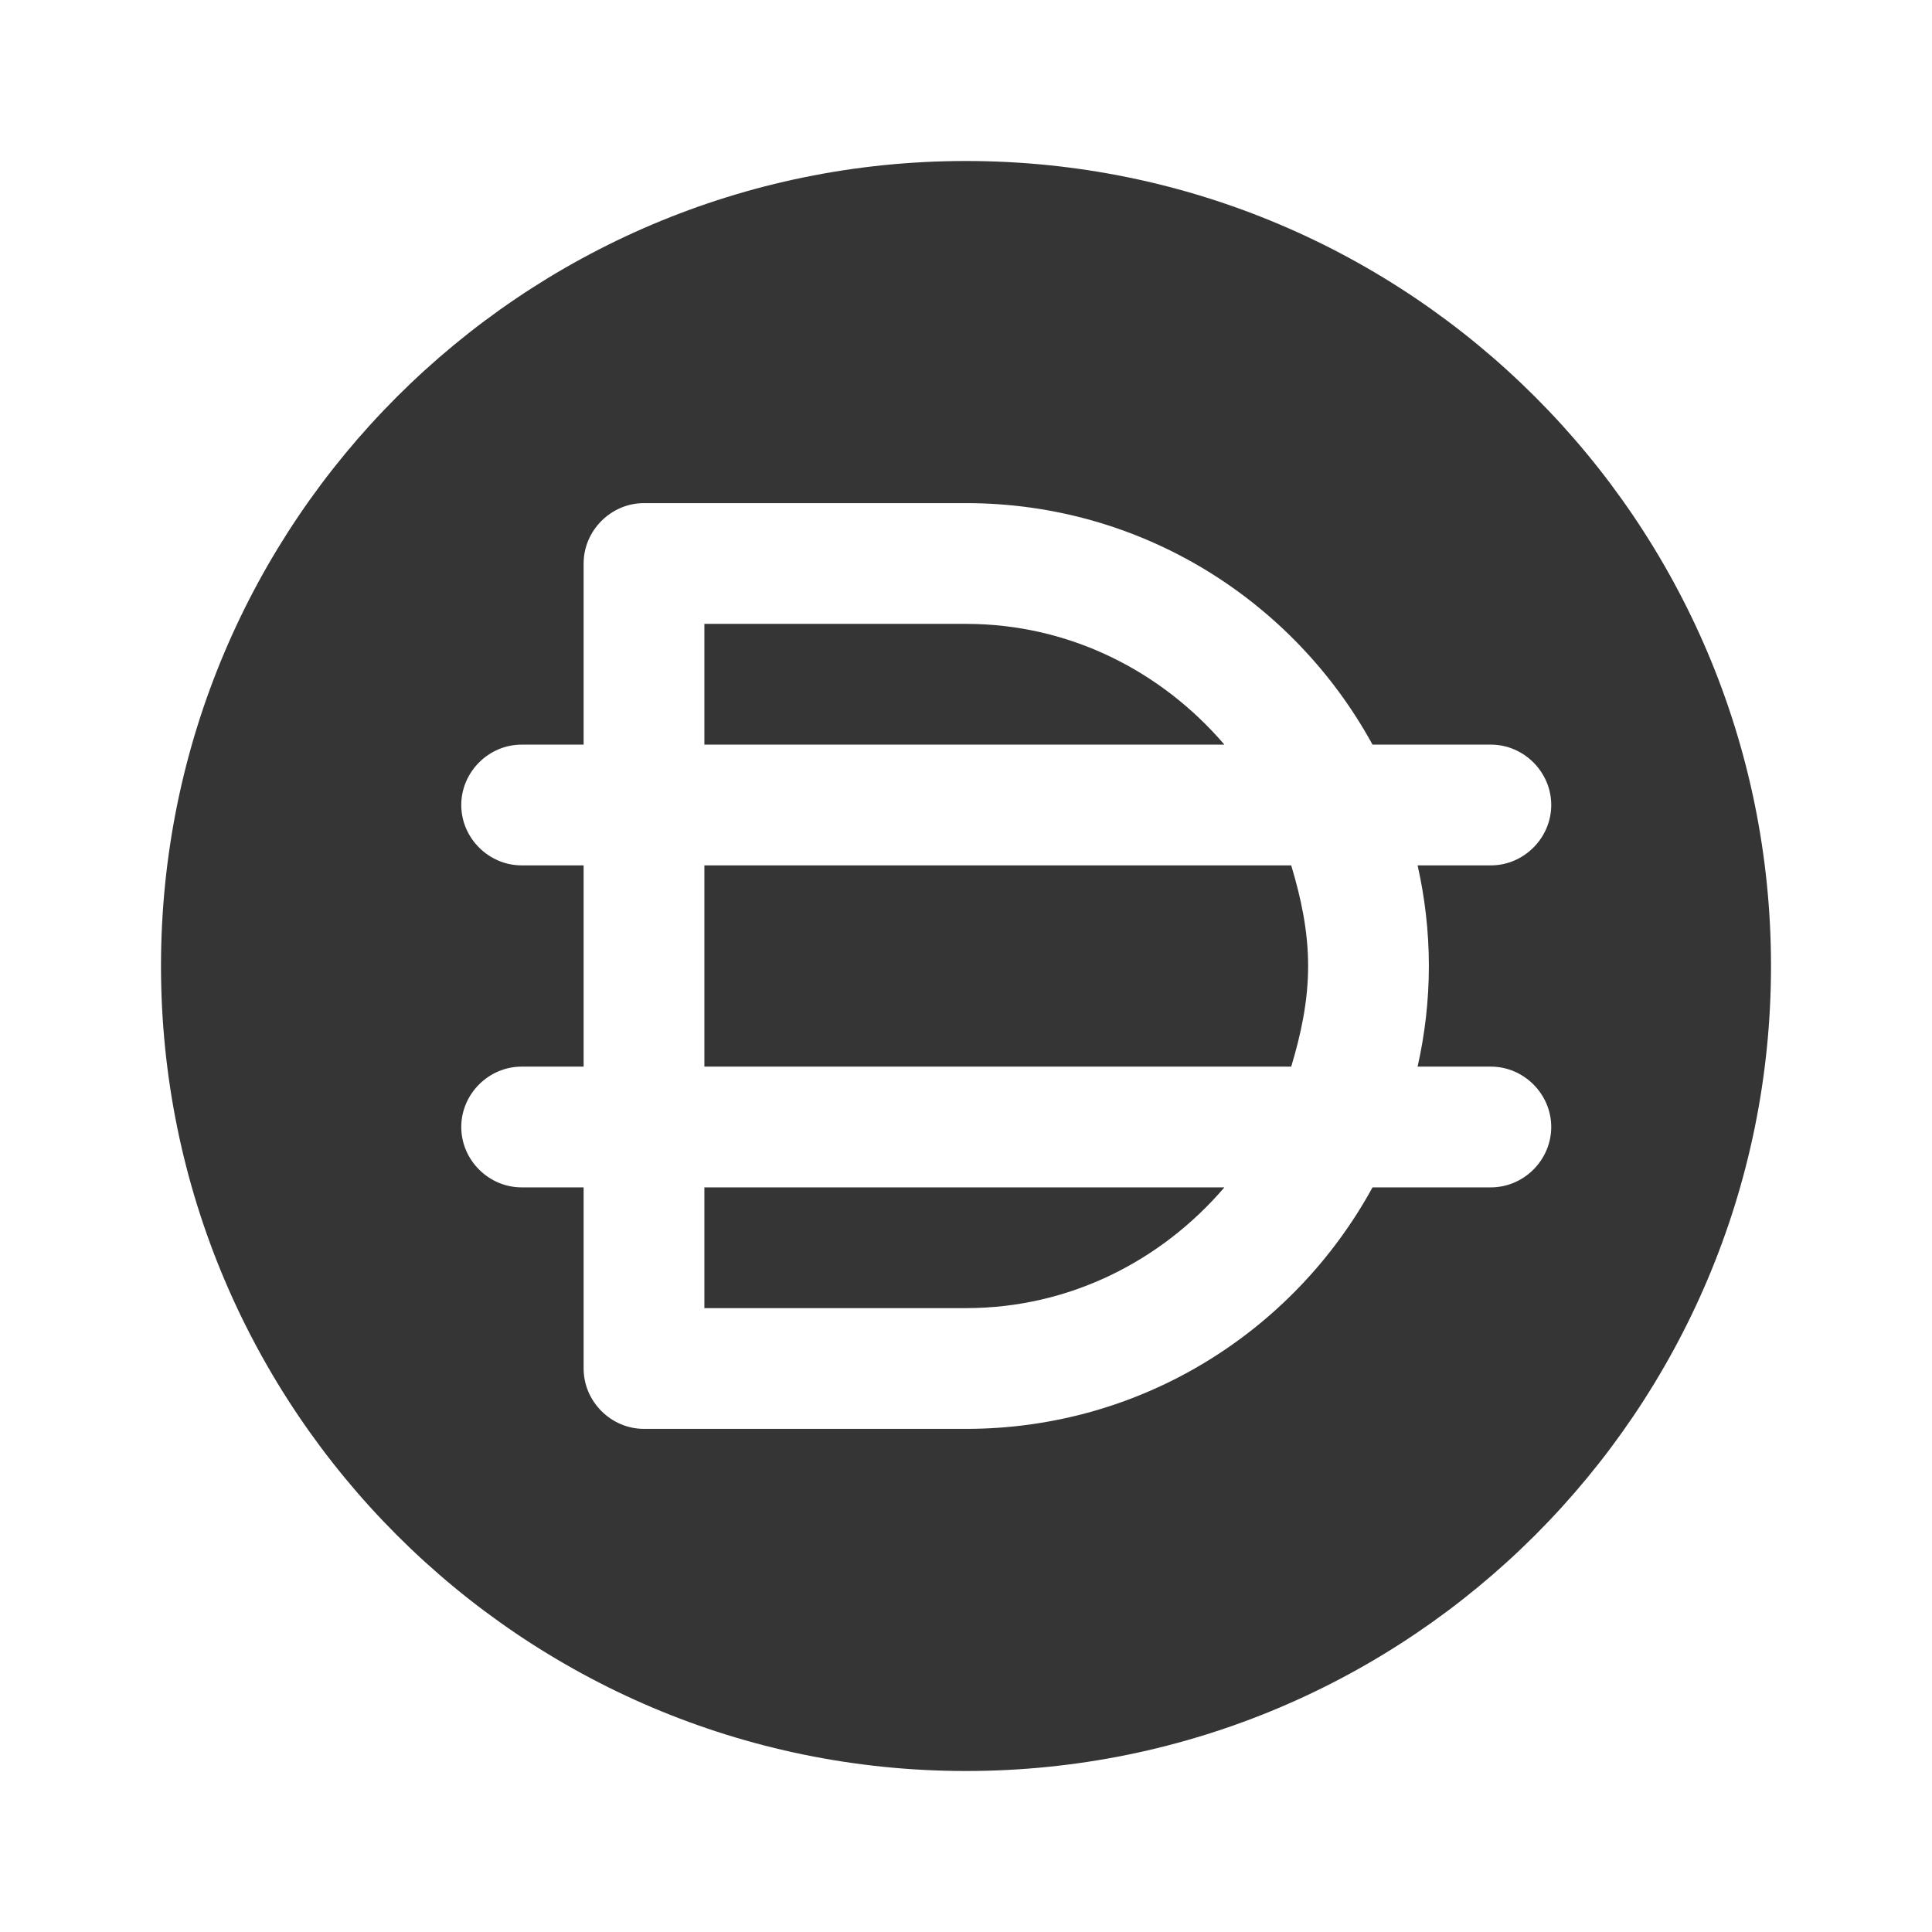 <svg width="24" height="24" viewBox="0 0 24 24" fill="none" xmlns="http://www.w3.org/2000/svg">
<path d="M12 7.75H8.75V9.25H15.21C14.43 8.34 13.29 7.75 12 7.75Z" fill="#353535"/>
<path d="M16.25 12C16.25 11.56 16.16 11.15 16.04 10.75H8.75V13.25H16.04C16.16 12.85 16.25 12.44 16.25 12Z" fill="#353535"/>
<path d="M12 2C6.48 2 2 6.48 2 12C2 17.52 6.48 22 12 22C17.52 22 22 17.52 22 12C22 6.48 17.52 2 12 2ZM18.52 14.75H17.05C16.07 16.54 14.18 17.75 12 17.75H8C7.59 17.75 7.25 17.41 7.25 17V14.75H6.48C6.07 14.75 5.73 14.41 5.73 14C5.73 13.59 6.07 13.25 6.48 13.25H7.25V10.75H6.48C6.07 10.75 5.73 10.41 5.73 10C5.73 9.59 6.07 9.25 6.48 9.25H7.25V7C7.25 6.59 7.59 6.25 8 6.25H12C14.18 6.25 16.07 7.46 17.05 9.25H18.52C18.93 9.25 19.27 9.59 19.27 10C19.27 10.41 18.93 10.75 18.52 10.75H17.61C17.7 11.15 17.75 11.57 17.75 12C17.75 12.43 17.7 12.85 17.61 13.25H18.52C18.93 13.25 19.27 13.59 19.27 14C19.27 14.41 18.93 14.75 18.52 14.75Z" fill="#353535"/>
<path d="M8.75 16.25H12C13.29 16.25 14.43 15.66 15.21 14.75H8.75V16.25Z" fill="#353535"/>
</svg>
